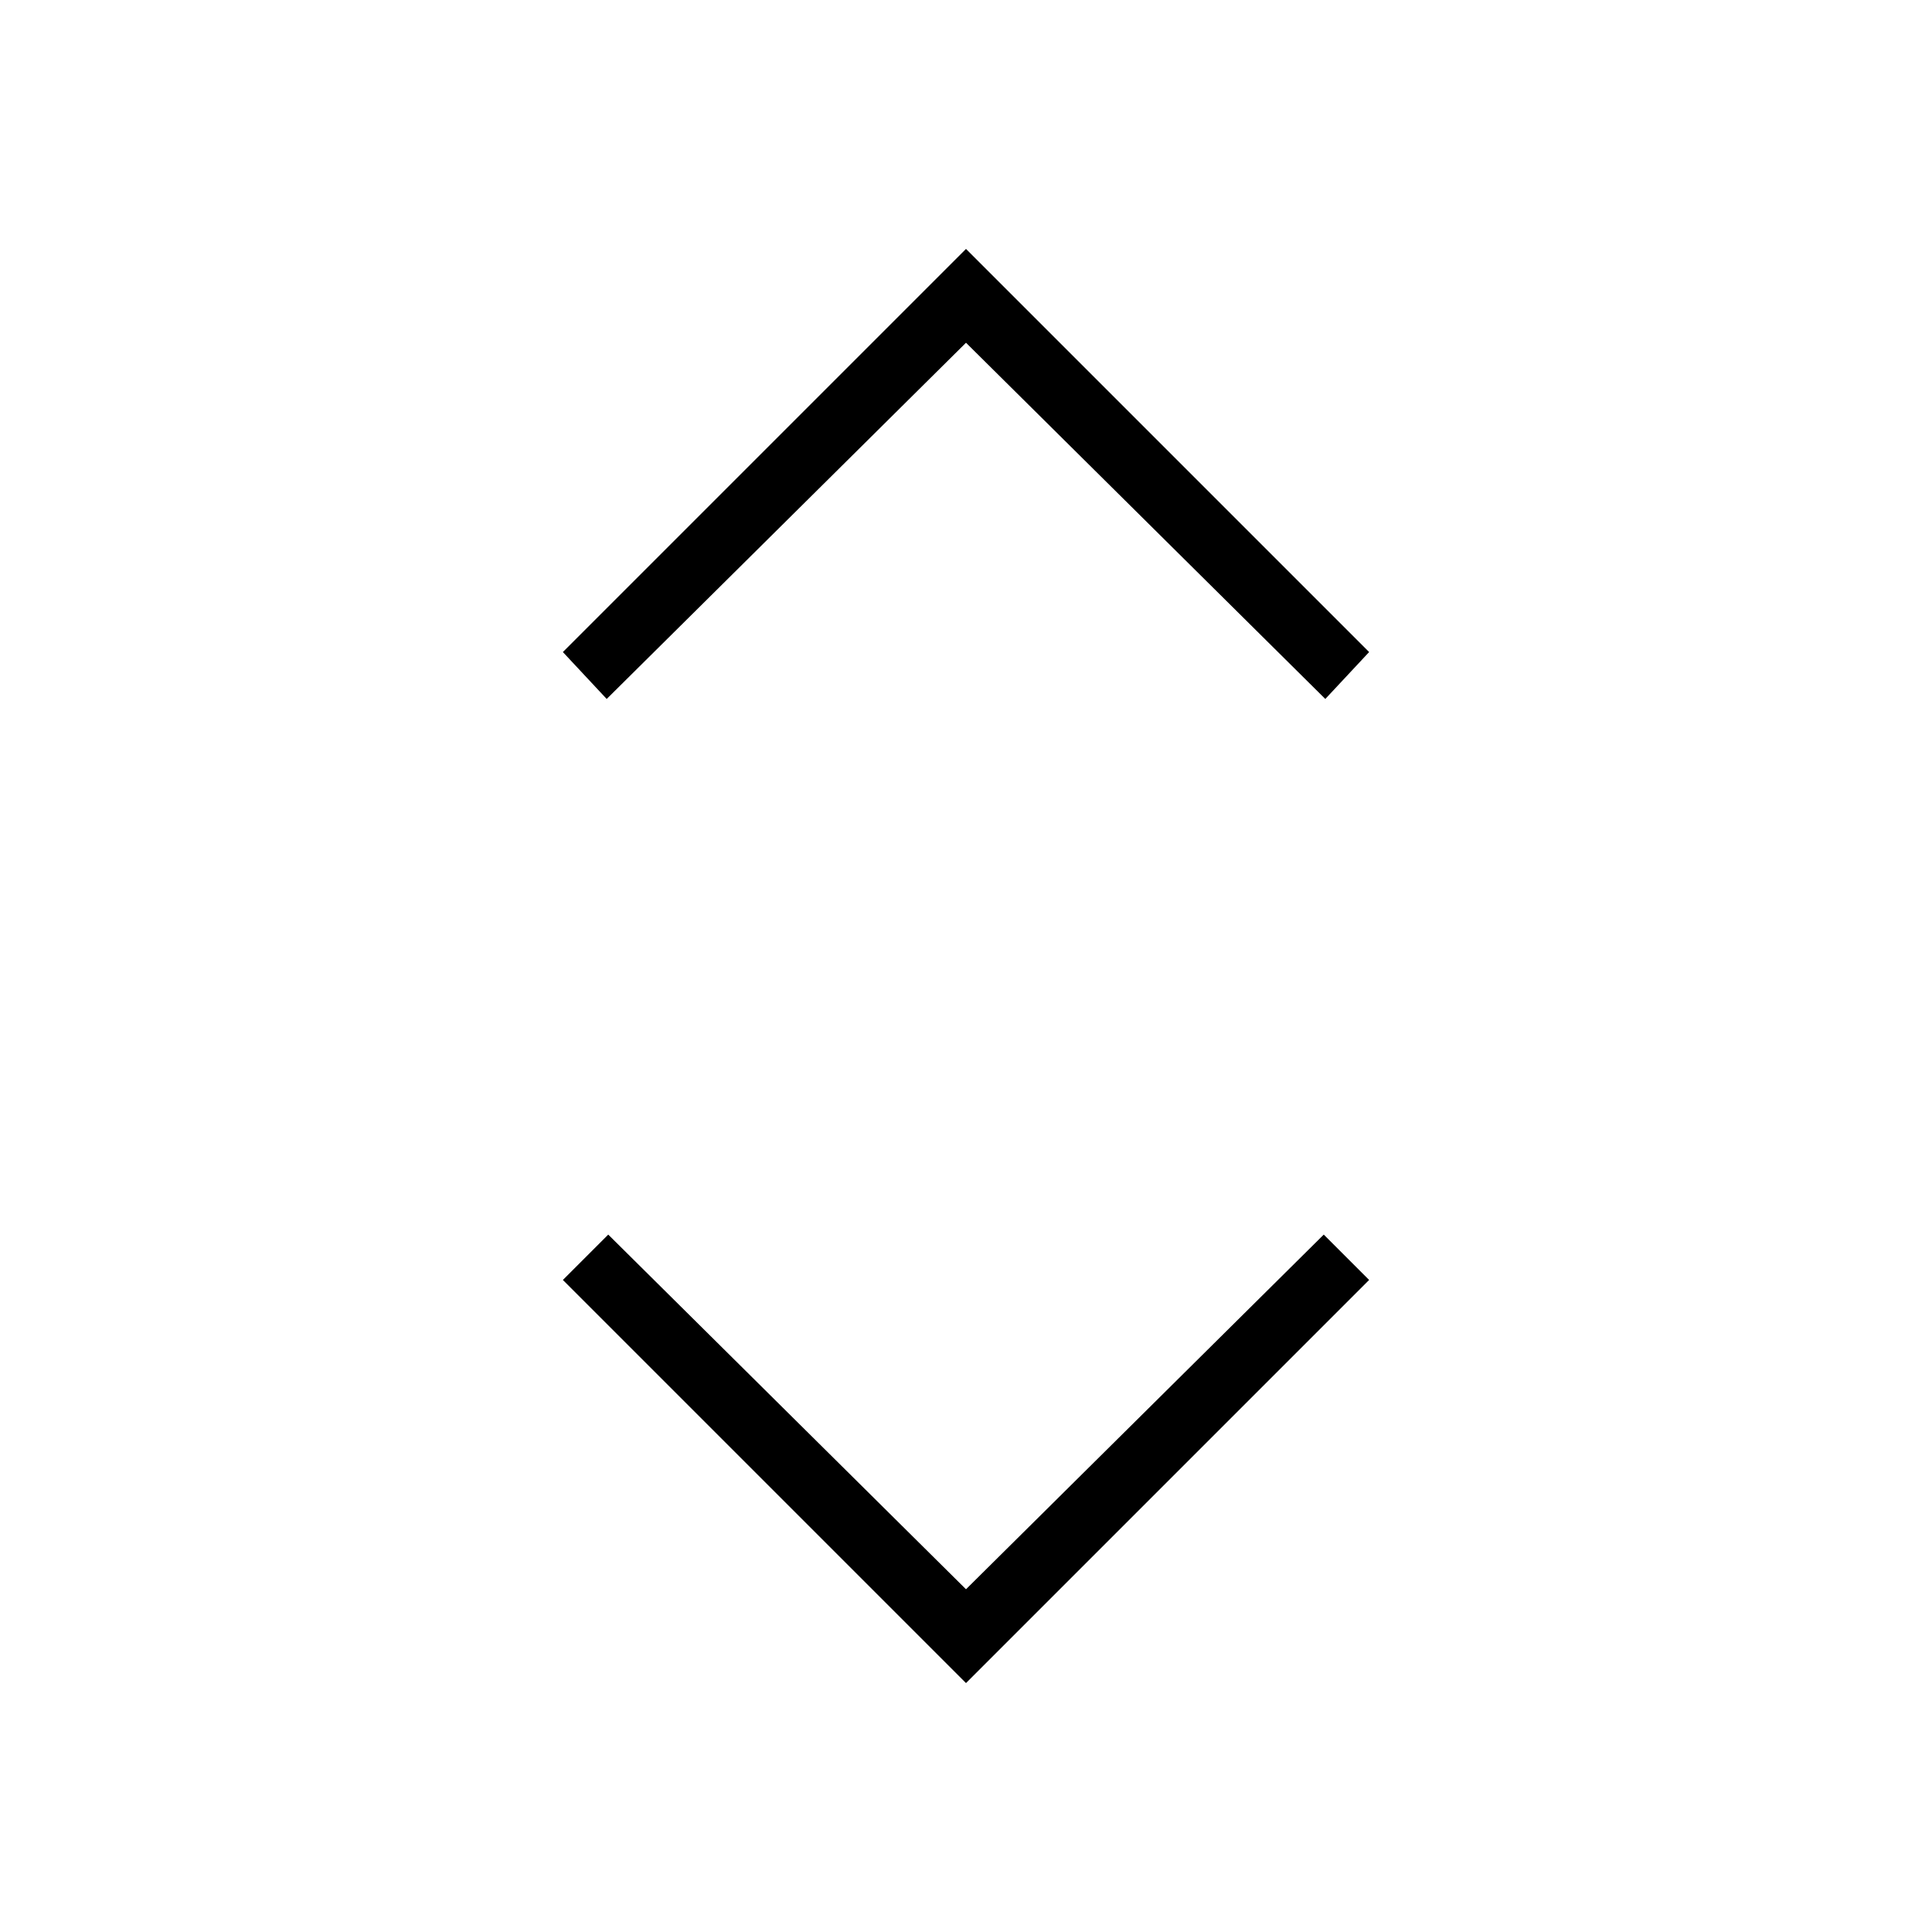 <svg xmlns="http://www.w3.org/2000/svg" height="20" viewBox="0 -960 960 960" width="20"><path d="M480-123.69 279.69-324l22.54-22.54L480-170.31l177.77-176.23L680.31-324 480-123.69Zm-178.54-489L279.69-636 480-836.31 680.31-636l-21.77 23.31-178.54-177-178.54 177Z"/></svg>